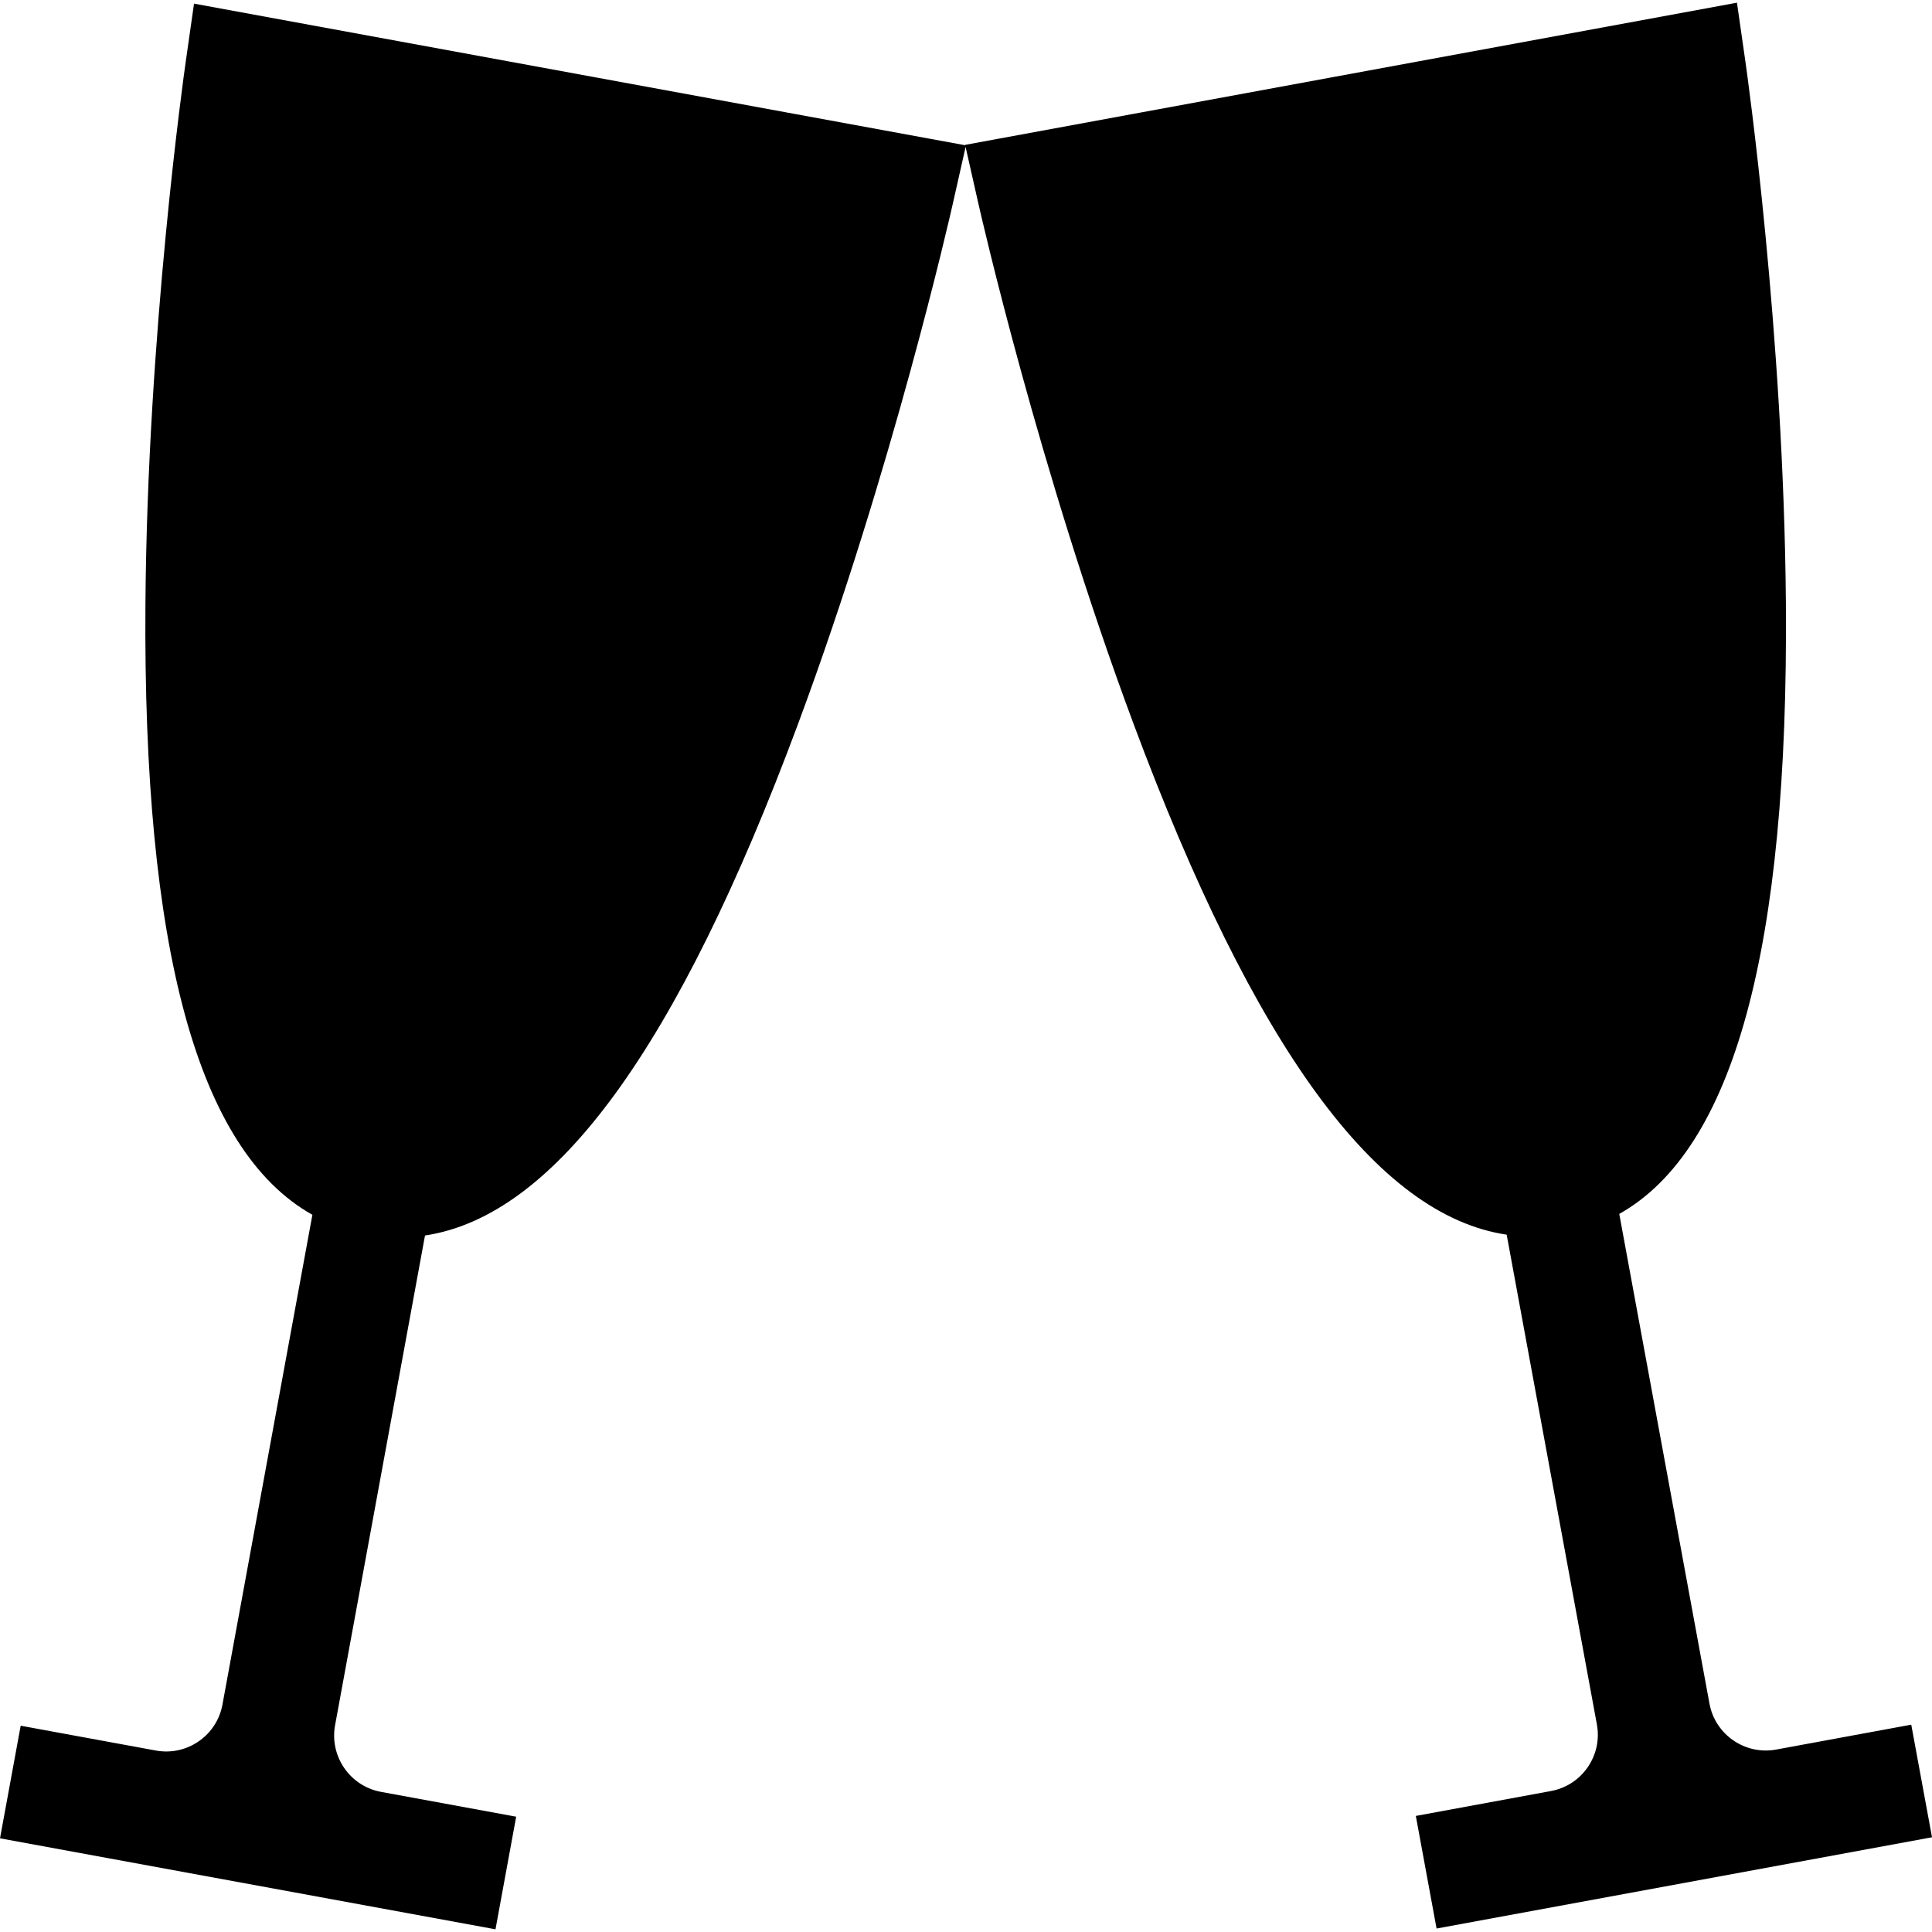 <svg id="Capa_1" enable-background="new 0 0 506.221 506.221" height="512" viewBox="0 0 506.221 506.221" width="512" xmlns="http://www.w3.org/2000/svg"><g><path d="m500.786 451.897-35.422 6.525c-8.117 1.486-15.937-3.898-17.446-12.013l-23.64-128.336c30.045-16.885 44.36-69.528 43.659-159.983-.551-71.017-10.195-139.071-10.605-141.933l-2.216-15.451-202.238 37.252.022.098-202.063-37.104-2.206 15.452c-.409 2.862-10.016 70.922-10.527 141.939-.651 90.455 13.694 143.09 43.748 159.958l-23.564 128.326c-.724 3.941-2.938 7.364-6.236 9.639-3.275 2.259-7.227 3.115-11.14 2.421l-35.494-6.518-5.418 29.507 129.829 23.84 5.418-29.507-35.408-6.502c-8.132-1.493-13.533-9.321-12.046-17.452l23.565-128.332c34.086-5.094 66.198-49.202 97.724-133.984 24.752-66.566 39.952-133.599 40.586-136.42l3.334-14.812 3.312 14.676c.637 2.821 15.873 69.845 40.662 136.396 31.577 84.774 63.708 128.861 97.799 133.931l23.634 128.308c.727 3.94-.126 7.927-2.398 11.227-2.268 3.292-5.679 5.505-9.607 6.237l-35.433 6.526 5.435 29.504 129.816-23.912z"/></g></svg>